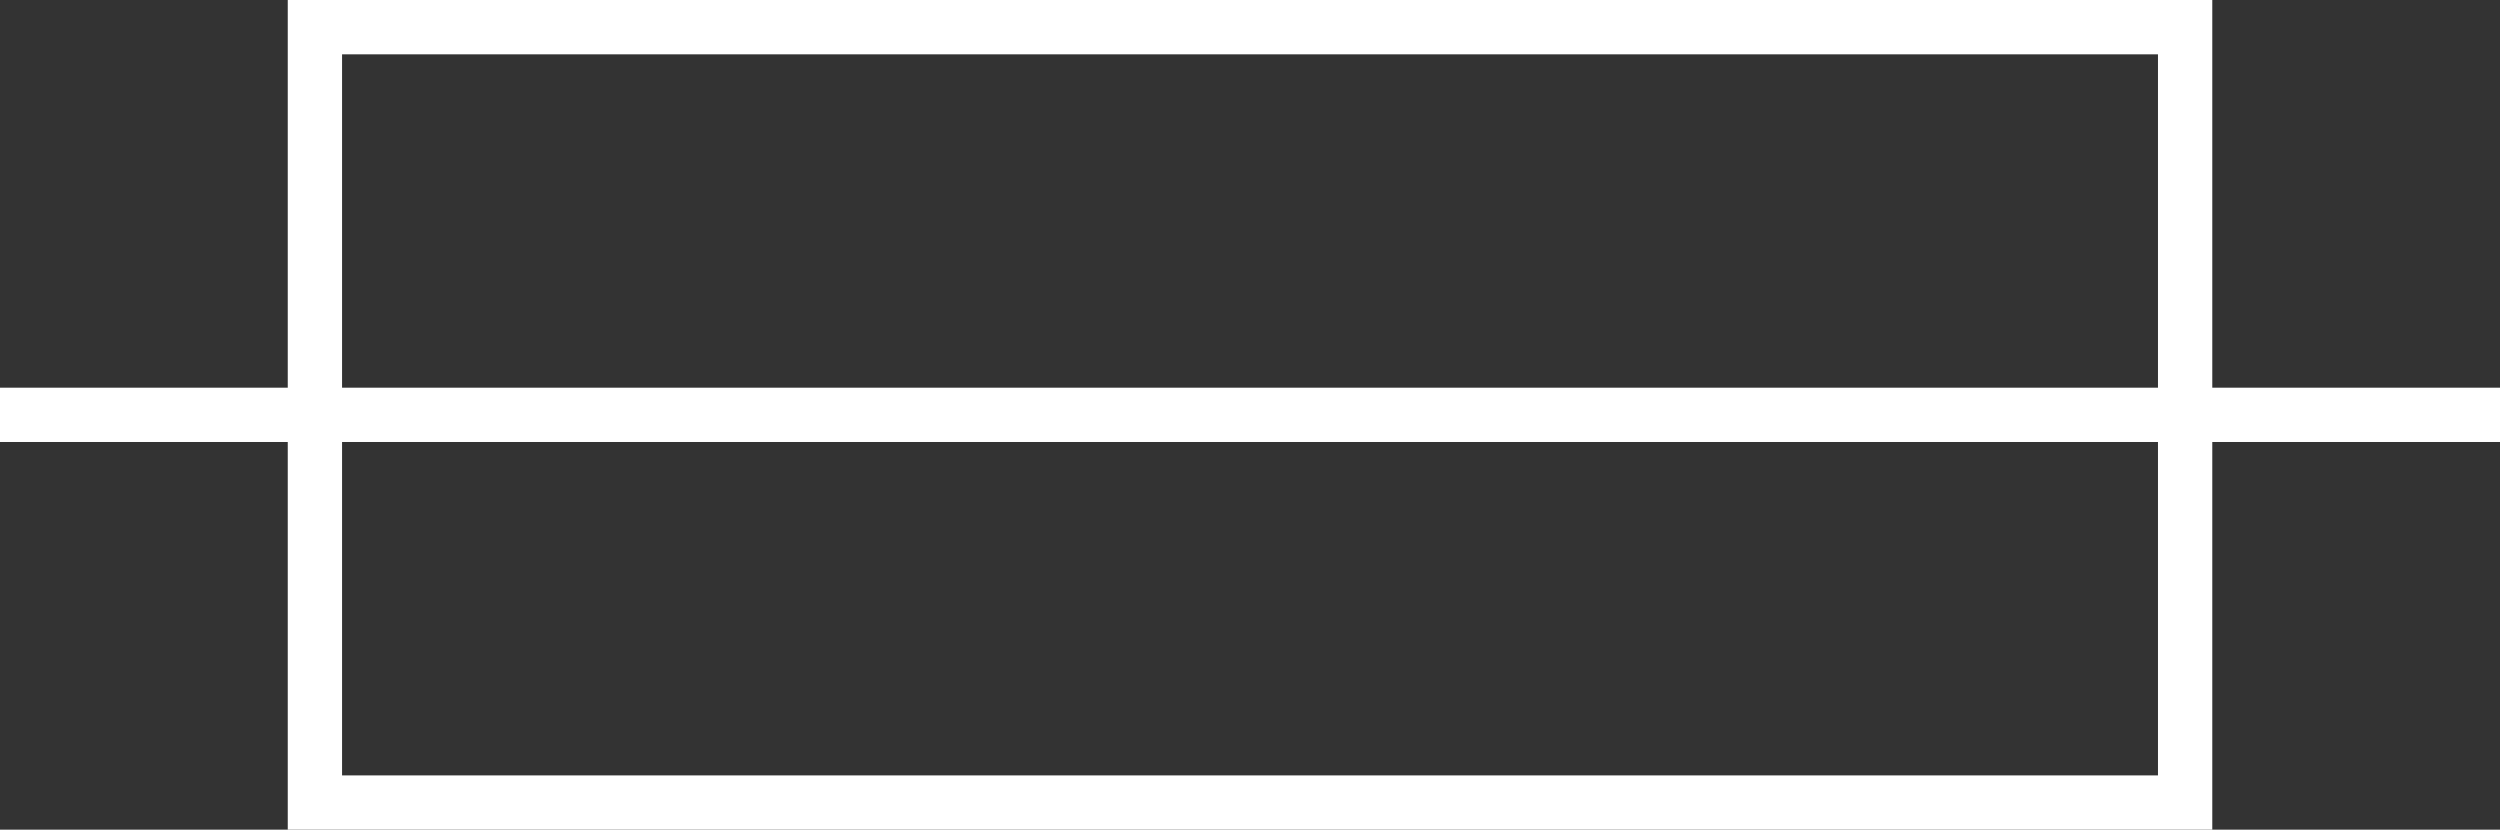 <?xml version="1.0" encoding="utf-8"?>
<!-- Generator: Adobe Illustrator 16.0.0, SVG Export Plug-In . SVG Version: 6.00 Build 0)  -->
<!DOCTYPE svg PUBLIC "-//W3C//DTD SVG 1.1//EN" "http://www.w3.org/Graphics/SVG/1.1/DTD/svg11.dtd">
<svg version="1.1" id="图层_1" xmlns="http://www.w3.org/2000/svg" xmlns:xlink="http://www.w3.org/1999/xlink" x="0px" y="0px"
	 width="276.208px" height="91.666px" viewBox="-8.626 44.834 276.208 91.666"
	 enable-background="new -8.626 44.834 276.208 91.666" xml:space="preserve">
<rect x="-8.626" y="44.834" width="276.208" height="91.666" fill="#333333" stroke="none"/>
<rect x="26.166" y="47.834" fill="none" stroke="#FFFFFF" stroke-width="6" stroke-miterlimit="10" width="206.628" height="85.666"/>
<line fill="none" stroke="#FFFFFF" stroke-width="6" stroke-miterlimit="10" x1="-8.626" y1="90.667" x2="267.582" y2="90.667"/>
</svg>

